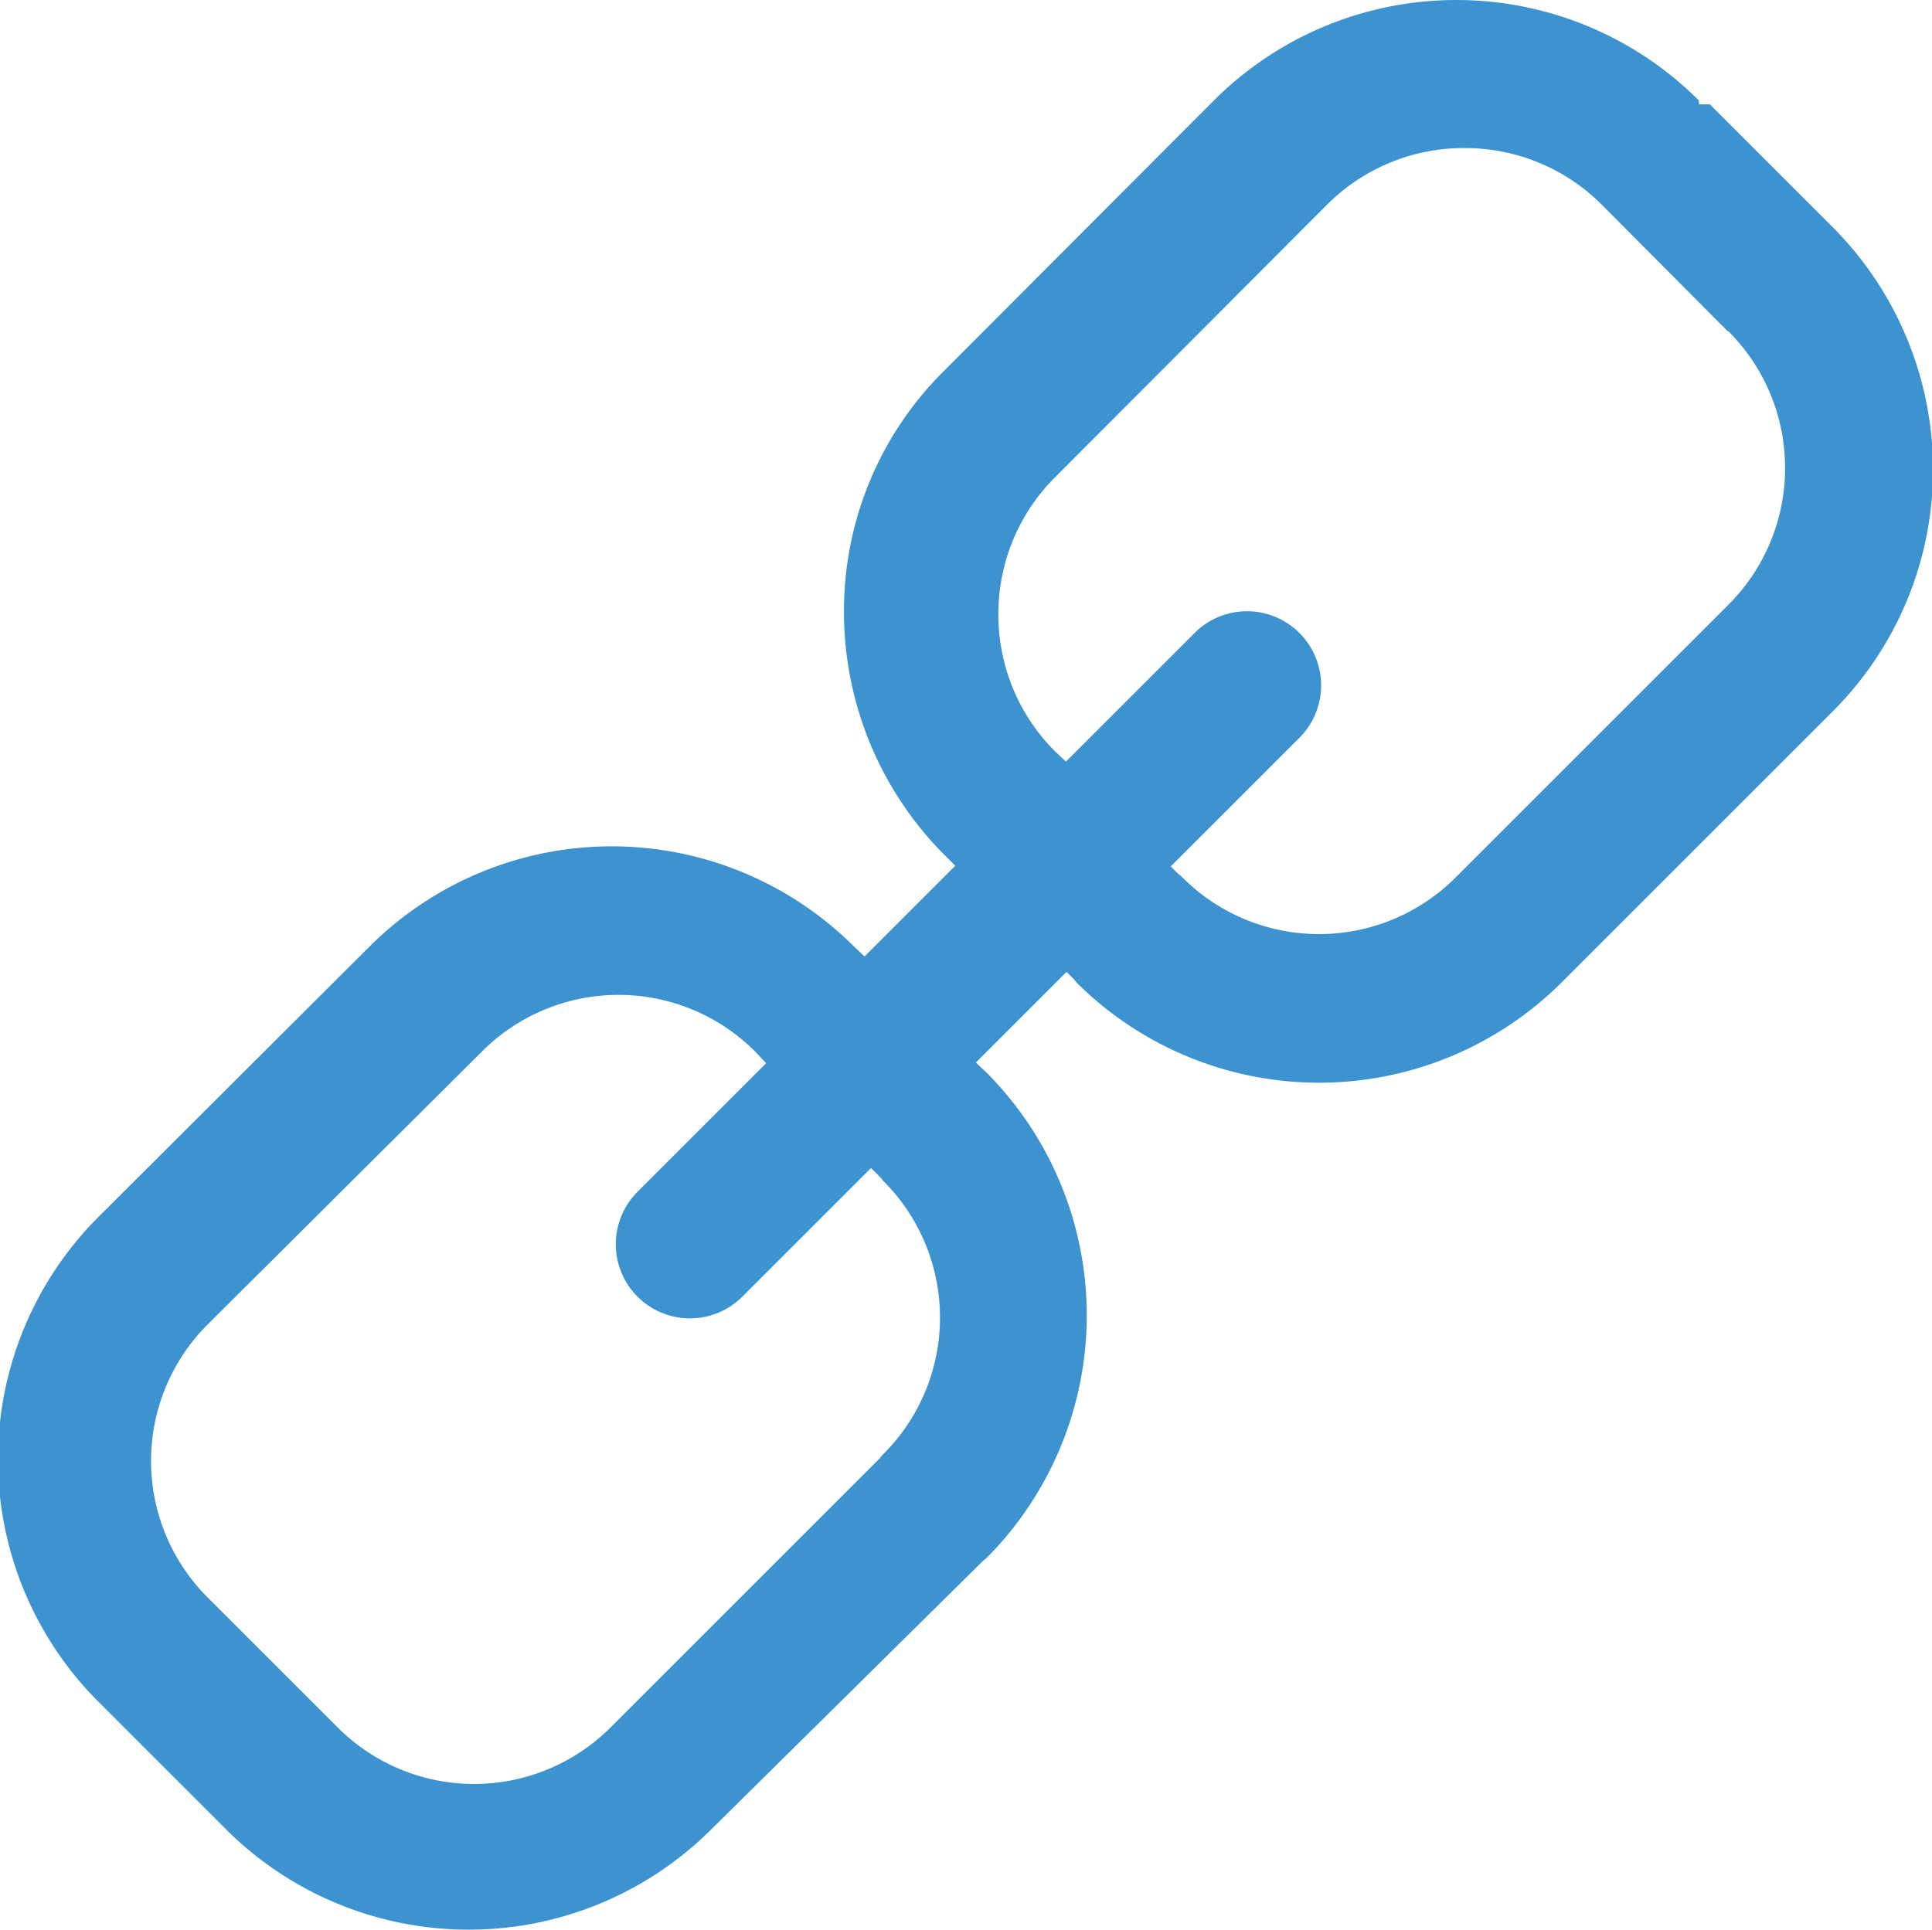 <?xml version="1.0" standalone="no"?><!DOCTYPE svg PUBLIC "-//W3C//DTD SVG 1.1//EN" "http://www.w3.org/Graphics/SVG/1.1/DTD/svg11.dtd"><svg t="1693991094830" class="icon" viewBox="0 0 1025 1024" version="1.1" xmlns="http://www.w3.org/2000/svg" p-id="1336" xmlns:xlink="http://www.w3.org/1999/xlink" width="64.062" height="64"><path d="M907.122 55.363l65.183 65.183A182.239 182.239 0 0 1 1025.543 248.864a181.216 181.216 0 0 1-52.897 128.318l-2.048 2.048-142.311 142.311a182.239 182.239 0 0 1-256.978 0l-1.706-2.048-3.754-3.754-48.119 48.119 5.802 5.46a182.581 182.581 0 0 1 0 257.319l-2.048 1.706L377.126 970.996a182.239 182.239 0 0 1-256.978 0l-68.254-68.254a181.898 181.898 0 0 1 0-256.637l144.358-144.017a181.898 181.898 0 0 1 256.637 0l5.802 5.46 48.119-48.119-5.802-5.802a182.581 182.581 0 0 1-53.238-128.318 178.827 178.827 0 0 1 52.897-128.318l143.334-143.676a181.898 181.898 0 0 1 257.319 0v2.048z m9.556 120.469l-64.842-65.183-2.048-2.048a102.382 102.382 0 0 0-72.691-30.032 102.382 102.382 0 0 0-73.032 30.032l-144.358 144.699a102.382 102.382 0 0 0-30.032 72.691 102.382 102.382 0 0 0 30.032 72.691l5.802 5.46 68.254-68.254a39.246 39.246 0 1 1 55.627 55.627l-68.254 68.254 3.754 3.754 2.048 1.706a102.382 102.382 0 0 0 145.723 0l142.311-142.311 2.048-2.048a102.382 102.382 0 0 0 30.032-72.691 102.382 102.382 0 0 0-30.373-72.691zM467.563 625.287l-5.46-5.46-68.254 68.254a39.246 39.246 0 0 1-55.627-55.627l68.254-68.254-5.46-5.802a102.382 102.382 0 0 0-145.723 0l-144.699 144.017a102.382 102.382 0 0 0 0 145.723l68.254 68.254a102.382 102.382 0 0 0 145.382 0l142.311-142.311 1.706-2.048a102.382 102.382 0 0 0 0-145.723z" fill="#3C93D0" p-id="1337"></path></svg>